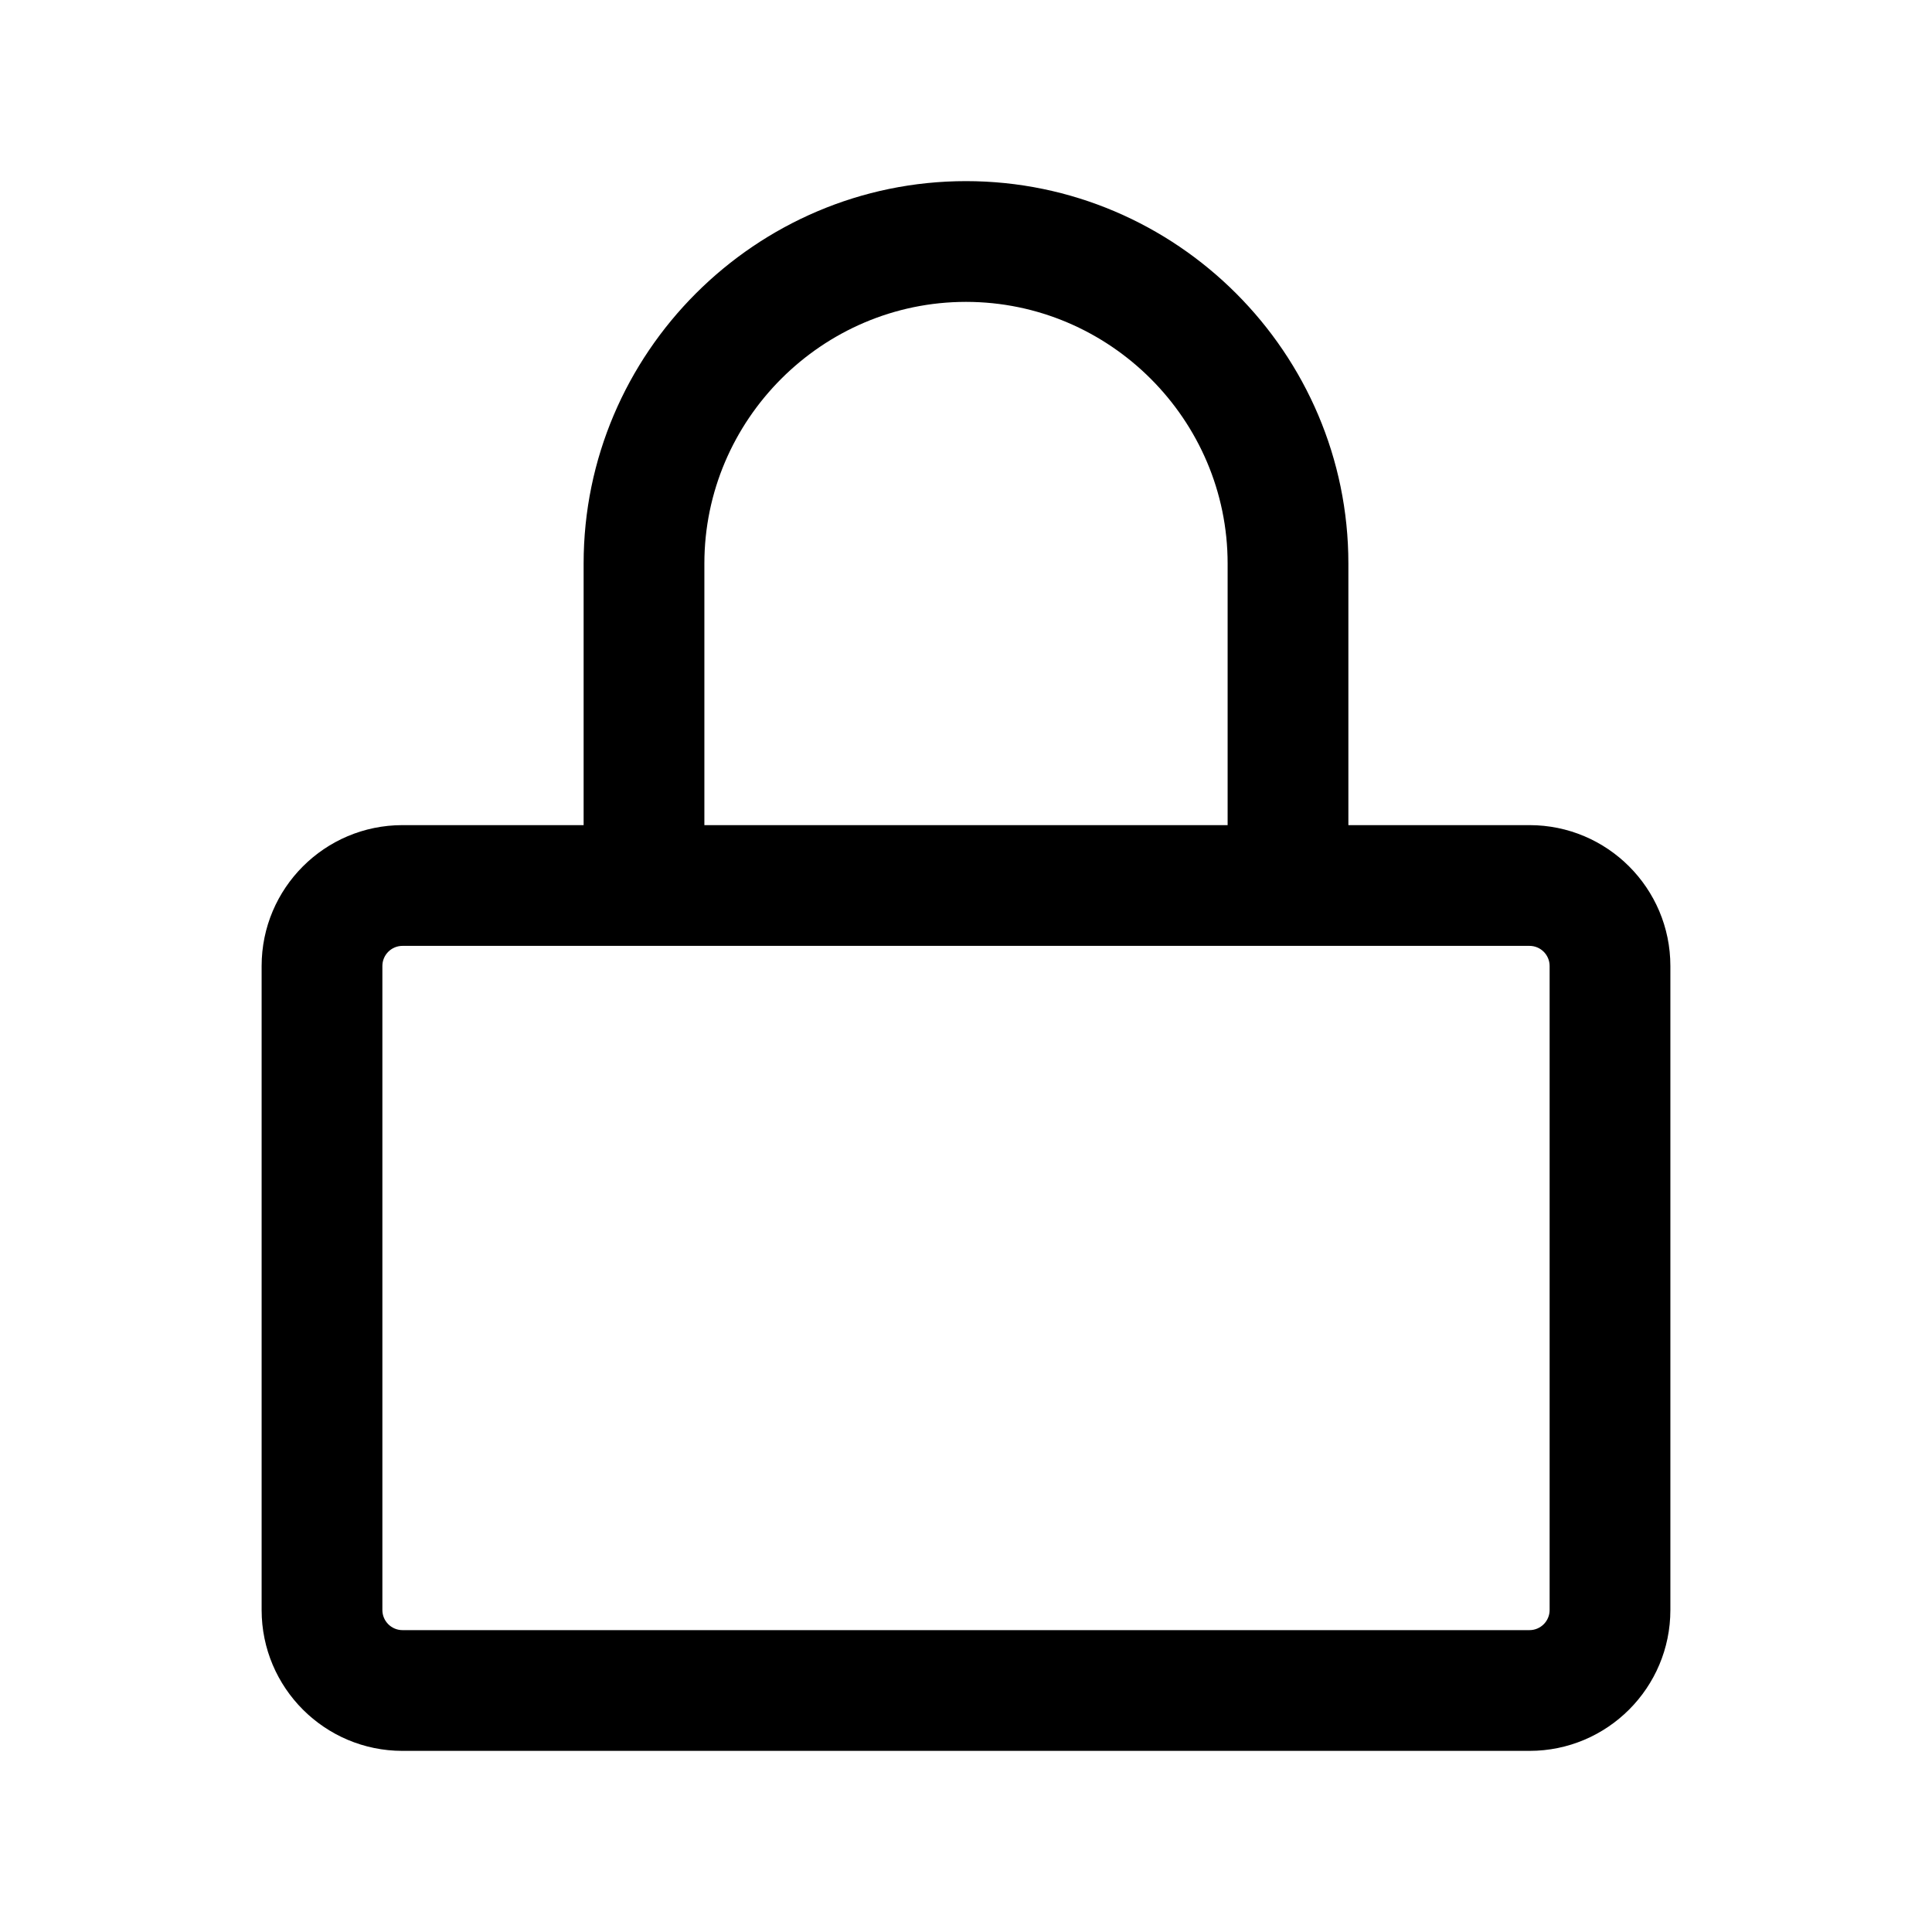 <svg width="24" height="24" viewBox="0 0 24 24" fill="none" xmlns="http://www.w3.org/2000/svg">
<path fill-rule="evenodd" clip-rule="evenodd" d="M5 11.75C4.862 11.75 4.75 11.862 4.75 12V20C4.75 20.138 4.862 20.25 5 20.25H19C19.138 20.25 19.25 20.138 19.25 20V12C19.25 11.862 19.138 11.75 19 11.75H5ZM3.25 12C3.25 11.034 4.034 10.25 5 10.25H19C19.966 10.25 20.75 11.034 20.75 12V20C20.75 20.966 19.966 21.75 19 21.75H5C4.034 21.75 3.25 20.966 3.25 20V12Z" fill="black"/>
<path fill-rule="evenodd" clip-rule="evenodd" d="M12 3.75C10.214 3.75 8.75 5.214 8.75 7V11H7.25V7C7.25 4.386 9.386 2.25 12 2.25C14.614 2.25 16.75 4.386 16.75 7V11H15.25V7C15.25 5.214 13.786 3.75 12 3.75Z" fill="black"/>
</svg>
